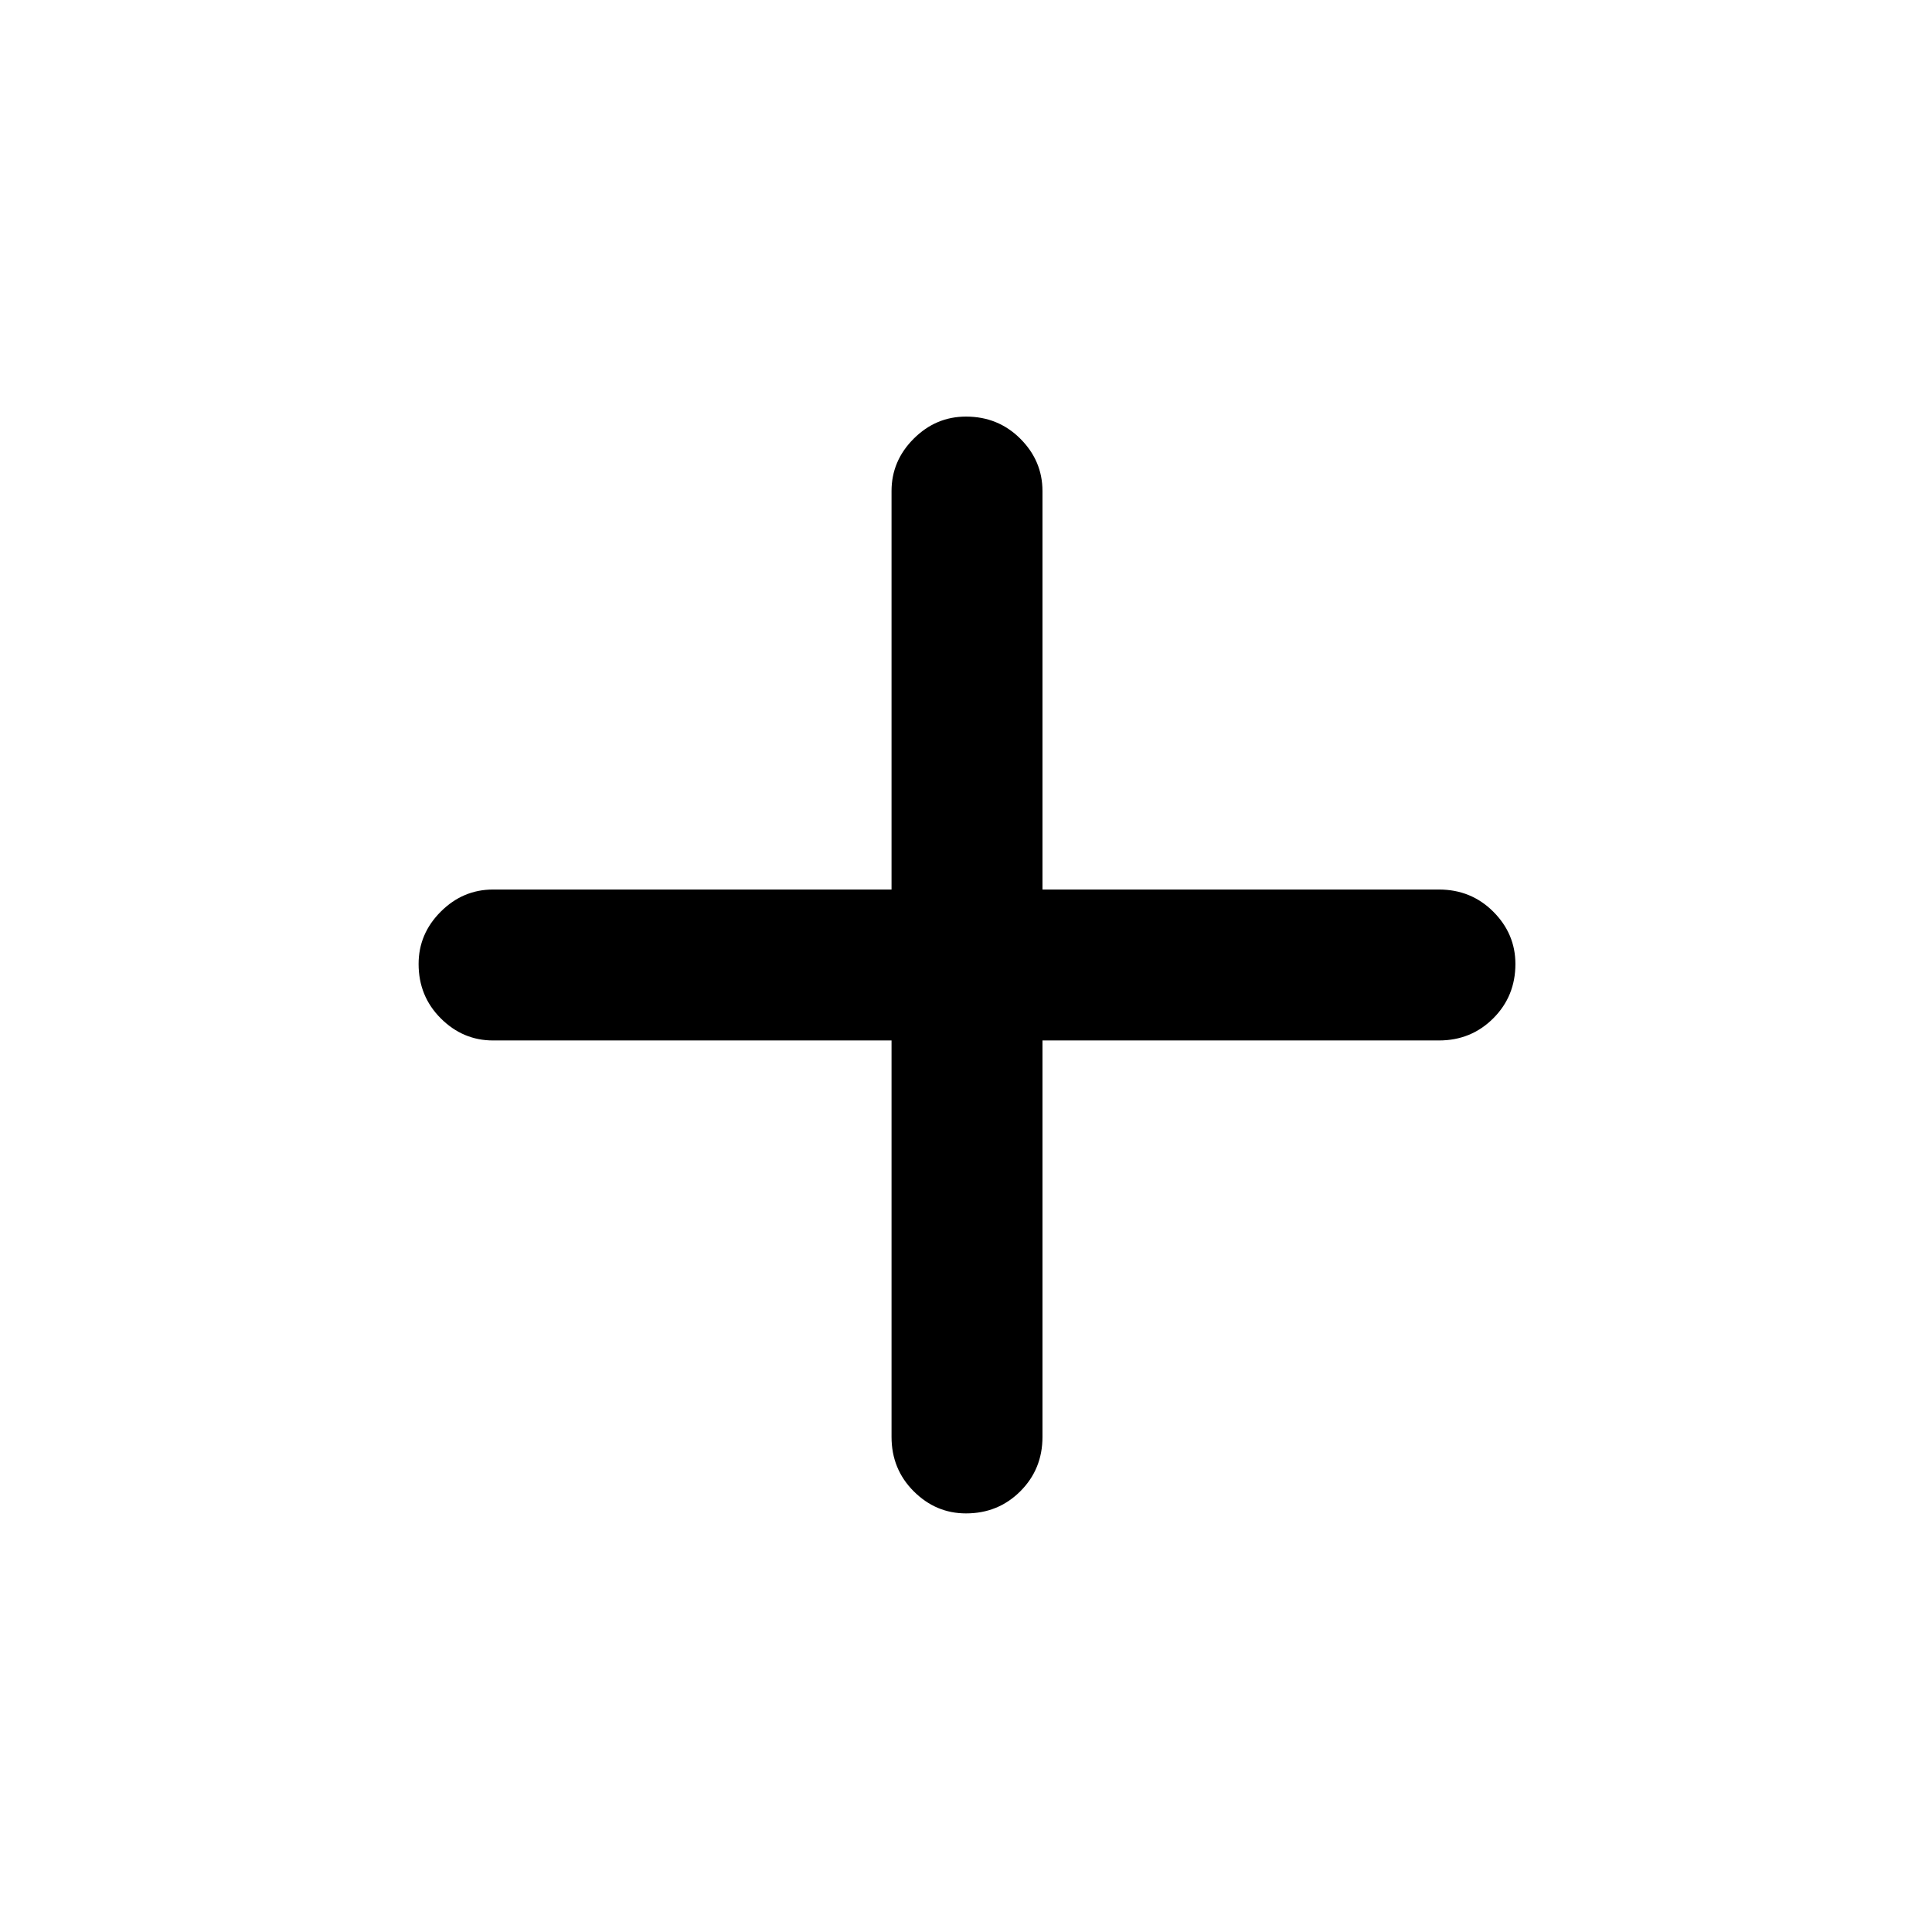 <svg xmlns="http://www.w3.org/2000/svg" height="24" width="24"><path d="M12 18.8q-.375 0-.65-.275t-.275-.675v-4.925h-4.95q-.375 0-.65-.275t-.275-.675q0-.375.275-.65t.65-.275h4.95V6.1q0-.375.275-.65t.65-.275q.4 0 .675.275t.275.65v4.95h4.925q.4 0 .675.275t.275.65q0 .4-.275.675t-.675.275H12.95v4.925q0 .4-.275.675T12 18.8Z"/></svg>